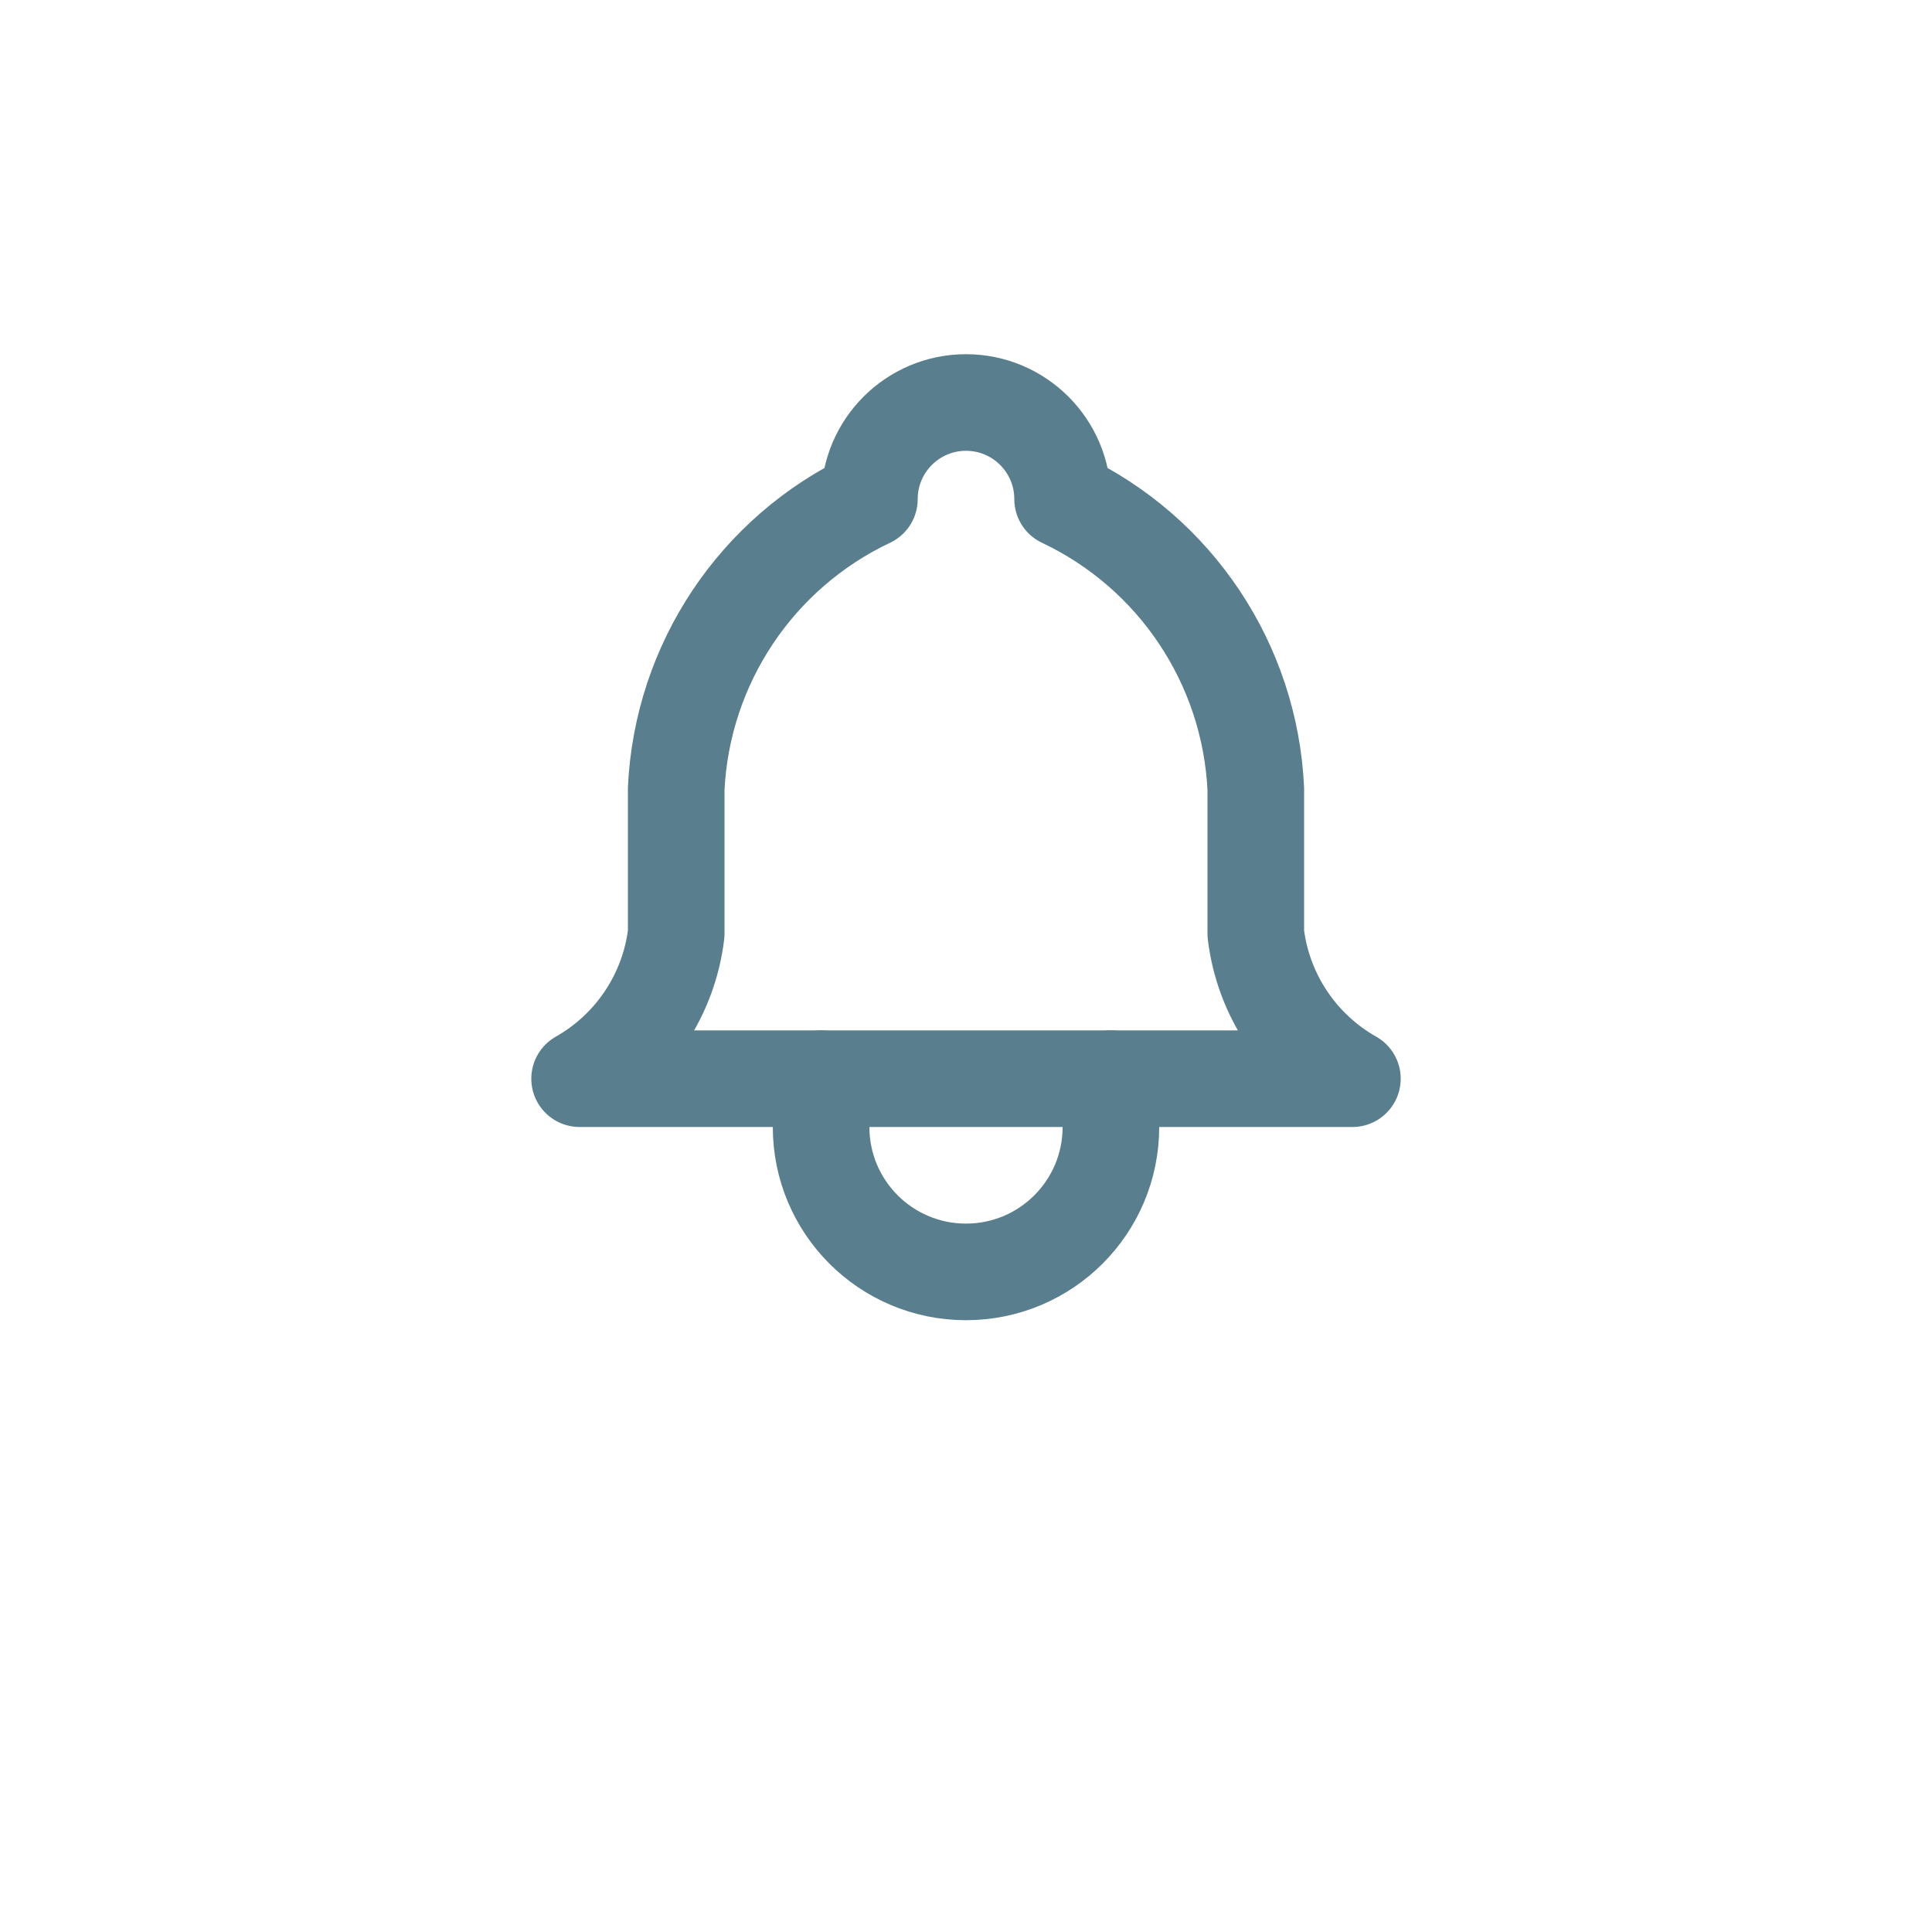 <?xml version="1.0" encoding="UTF-8"?>
<svg width="29.5px" height="29.5px" viewBox="0 0 30 30" version="1.1" xmlns="http://www.w3.org/2000/svg" xmlns:xlink="http://www.w3.org/1999/xlink">
    <title>Notification</title>
    <defs>
        <rect id="path-1" x="0" y="0" width="22" height="22" rx="5"></rect>
        <filter x="-31.8%" y="-22.7%" width="163.6%" height="163.6%" filterUnits="objectBoundingBox" id="filter-2">
            <feOffset dx="0" dy="2" in="SourceAlpha" result="shadowOffsetOuter1"></feOffset>
            <feGaussianBlur stdDeviation="2" in="shadowOffsetOuter1" result="shadowBlurOuter1"></feGaussianBlur>
            <feColorMatrix values="0 0 0 0 0.712   0 0 0 0 0.712   0 0 0 0 0.712  0 0 0 0.5 0" type="matrix" in="shadowBlurOuter1"></feColorMatrix>
        </filter>
    </defs>
    <g id="Page-1" stroke="none" stroke-width="1" fill="none" fill-rule="evenodd">
        <g id="Notification" transform="translate(4, 2)">
            <g id="Group" transform="translate(2, 2)">
                <polygon id="Path" points="0 0 18 0 18 18 0 18"></polygon>
                <path d="M7.5,3.75 C7.5,2.922 8.172,2.25 9,2.25 C9.828,2.25 10.5,2.922 10.5,3.75 C12.255,4.58 13.409,6.311 13.5,8.25 L13.5,10.5 C13.614,11.446 14.171,12.281 15,12.75 L3,12.75 C3.829,12.281 4.386,11.446 4.5,10.5 L4.5,8.25 C4.591,6.311 5.745,4.58 7.5,3.75" id="Path" stroke="#597E8D" stroke-width="1.5" stroke-linecap="round" stroke-linejoin="round"></path>
                <path d="M6.75,12.75 L6.75,13.5 C6.75,14.743 7.757,15.75 9,15.75 C10.243,15.75 11.25,14.743 11.25,13.5 L11.25,12.75" id="Path" stroke="#597E8D" stroke-width="1.5" stroke-linecap="round" stroke-linejoin="round"></path>
            </g>
        </g>
    </g>
</svg>
